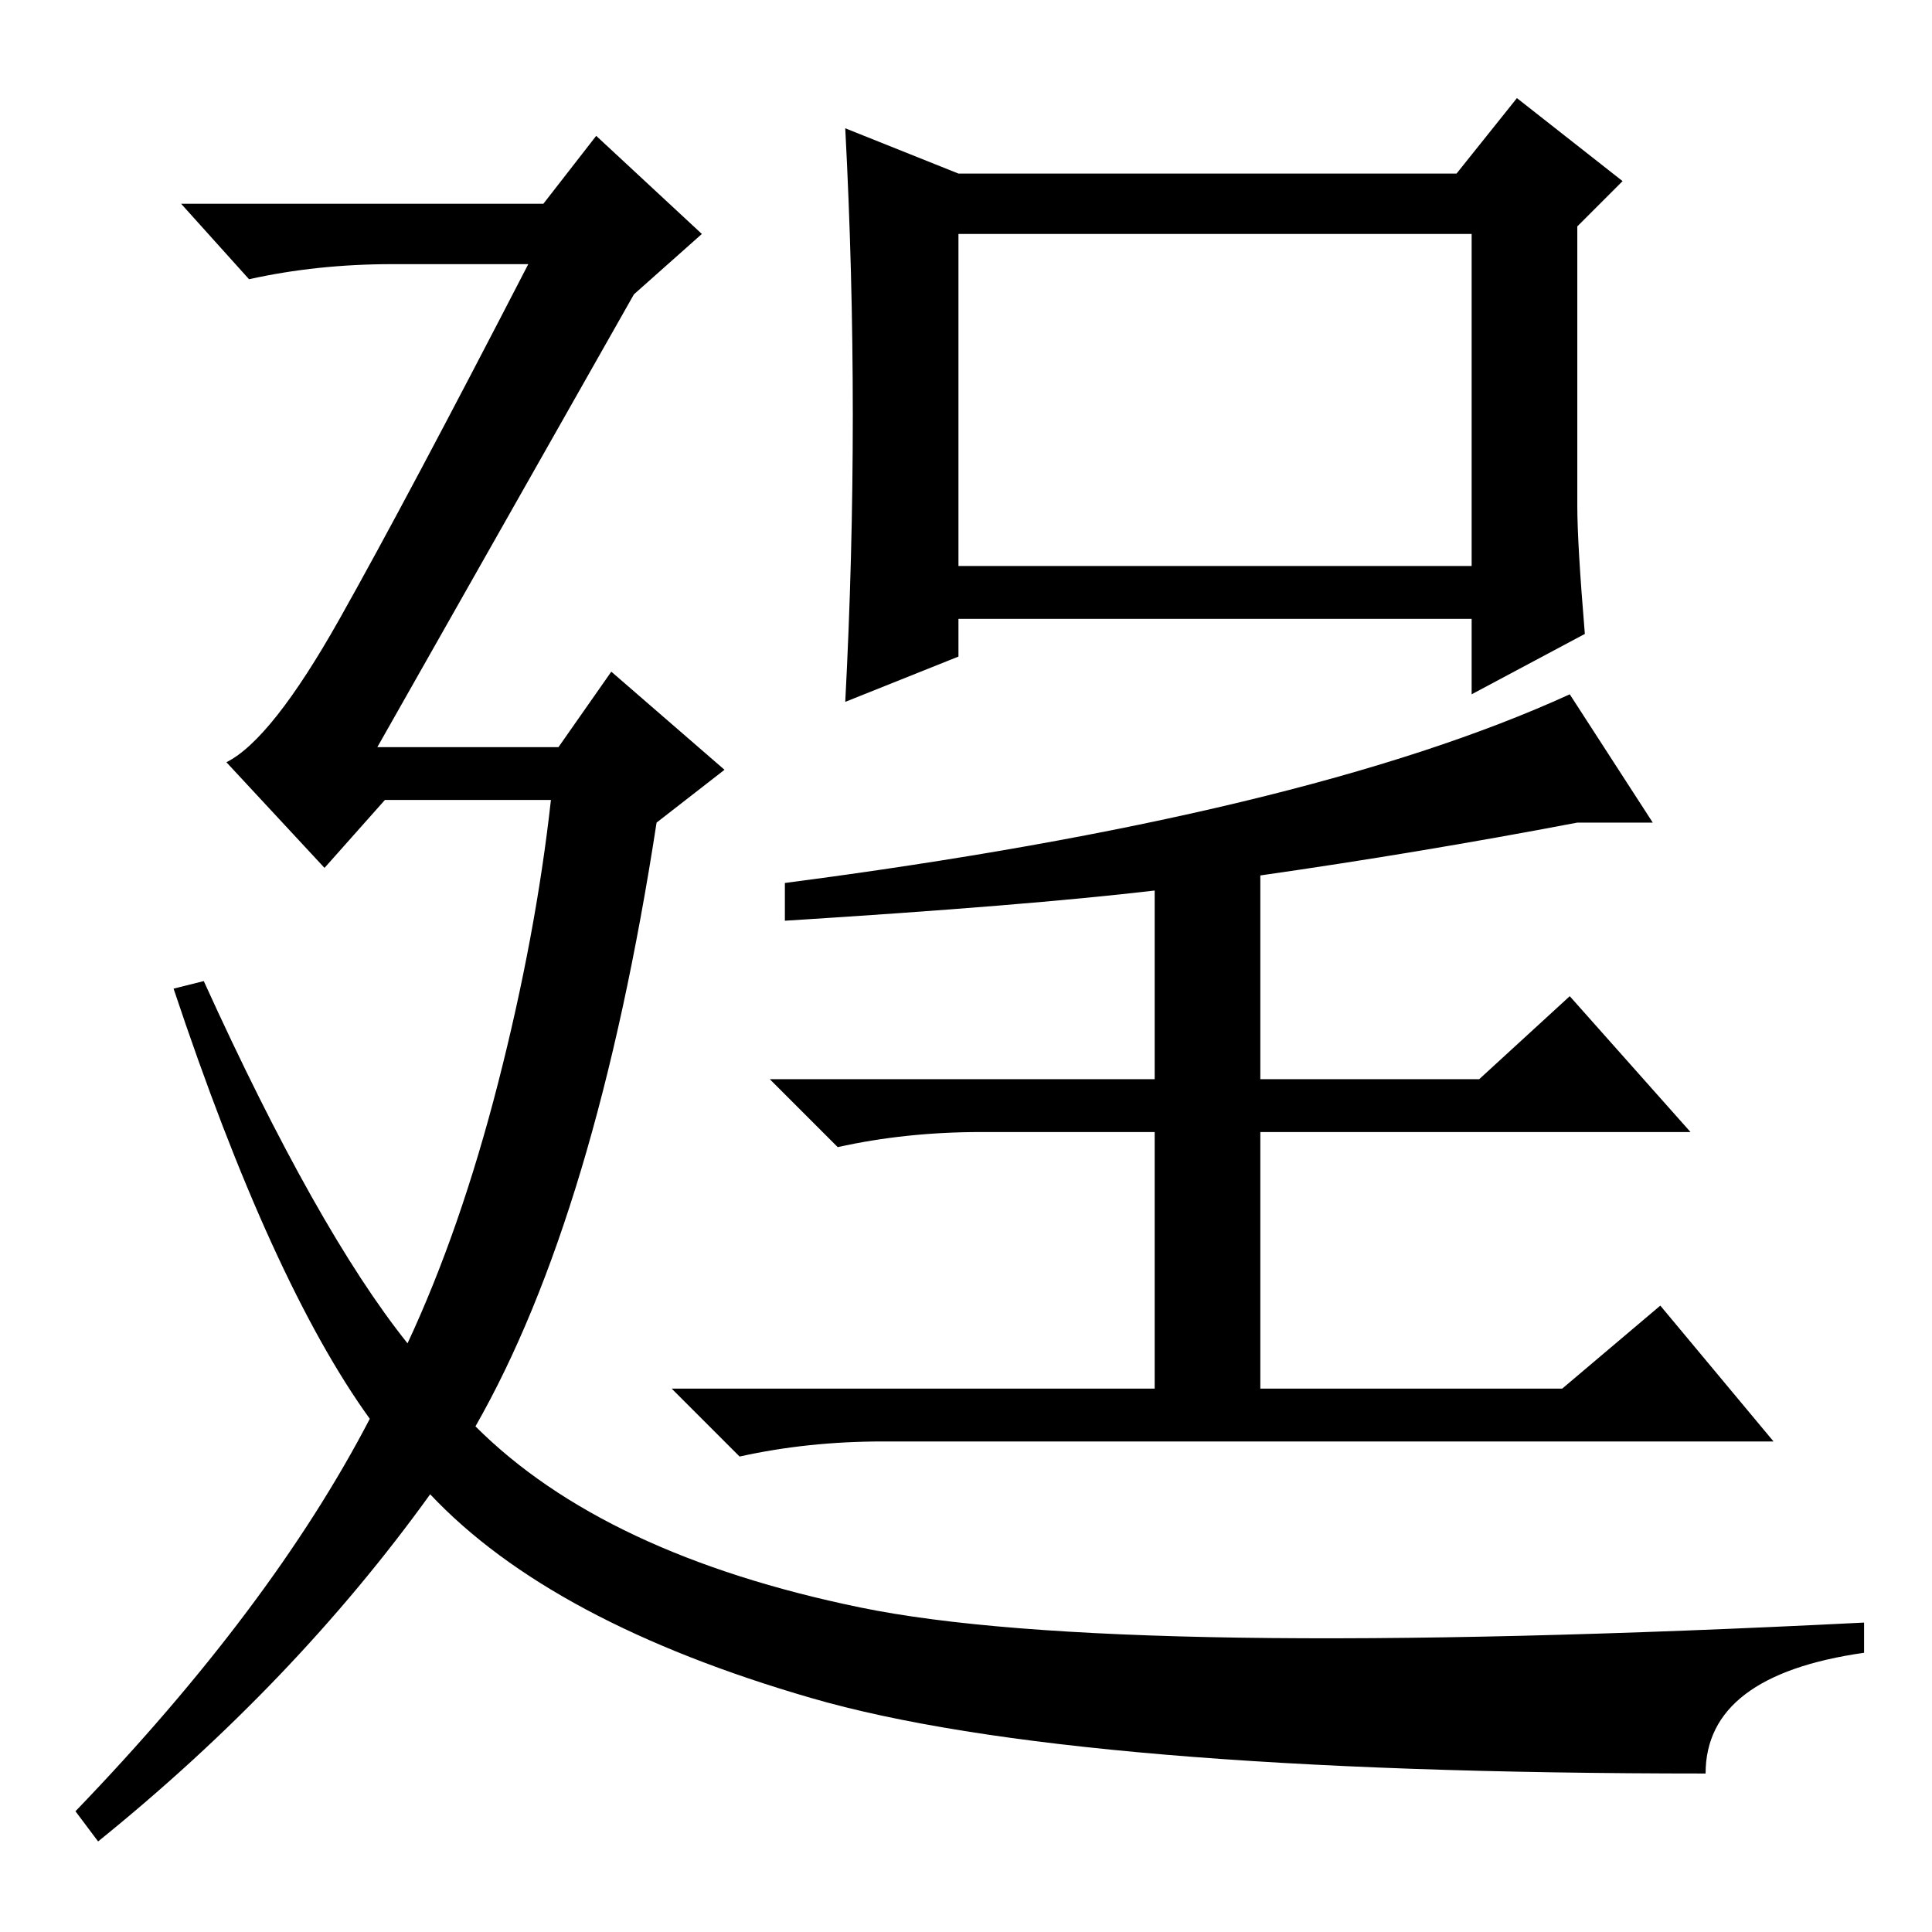 <?xml version="1.0" standalone="no"?>
<!DOCTYPE svg PUBLIC "-//W3C//DTD SVG 1.1//EN" "http://www.w3.org/Graphics/SVG/1.1/DTD/svg11.dtd" >
<svg xmlns="http://www.w3.org/2000/svg" xmlns:xlink="http://www.w3.org/1999/xlink" version="1.1" viewBox="0 -36 256 256">
  <g transform="matrix(1 0 0 -1 0 220)">
   <path fill="currentColor"
d="M226 21q-84 0 -118.5 10t-50.5 27q-18 -25 -44 -46l-3 4q26 27 39 52q-13 18 -26 57l4 1q15 -33 27 -48q7 15 12 34.5t7 37.5h-22l-8 -9l-13 14q6 3 15 19t25 47h-18q-10 0 -19 -2l-9 10h48l7 9l14 -13l-9 -8l-34 -60h24l7 10l15 -13l-9 -7q-8 -52 -24 -80q17 -17 51 -24
t133 -2v-4q-21 -3 -21 -16zM209 189q0 -5 1 -17l-15 -8v10h-68v-5l-15 -6q1 19 1 38t-1 38l15 -6h66l8 10l14 -11l-6 -6v-37zM127 181h68v44h-68v-44zM208 164l11 -17h-10q-21 -4 -42 -7v-27h29l12 11l16 -18h-57v-34h40l13 11l15 -18h-118q-10 0 -19 -2l-9 9h64v34h-23
q-10 0 -19 -2l-9 9h51v25q-17 -2 -49 -4v5q69 9 104 25z" />
  </g>

</svg>
